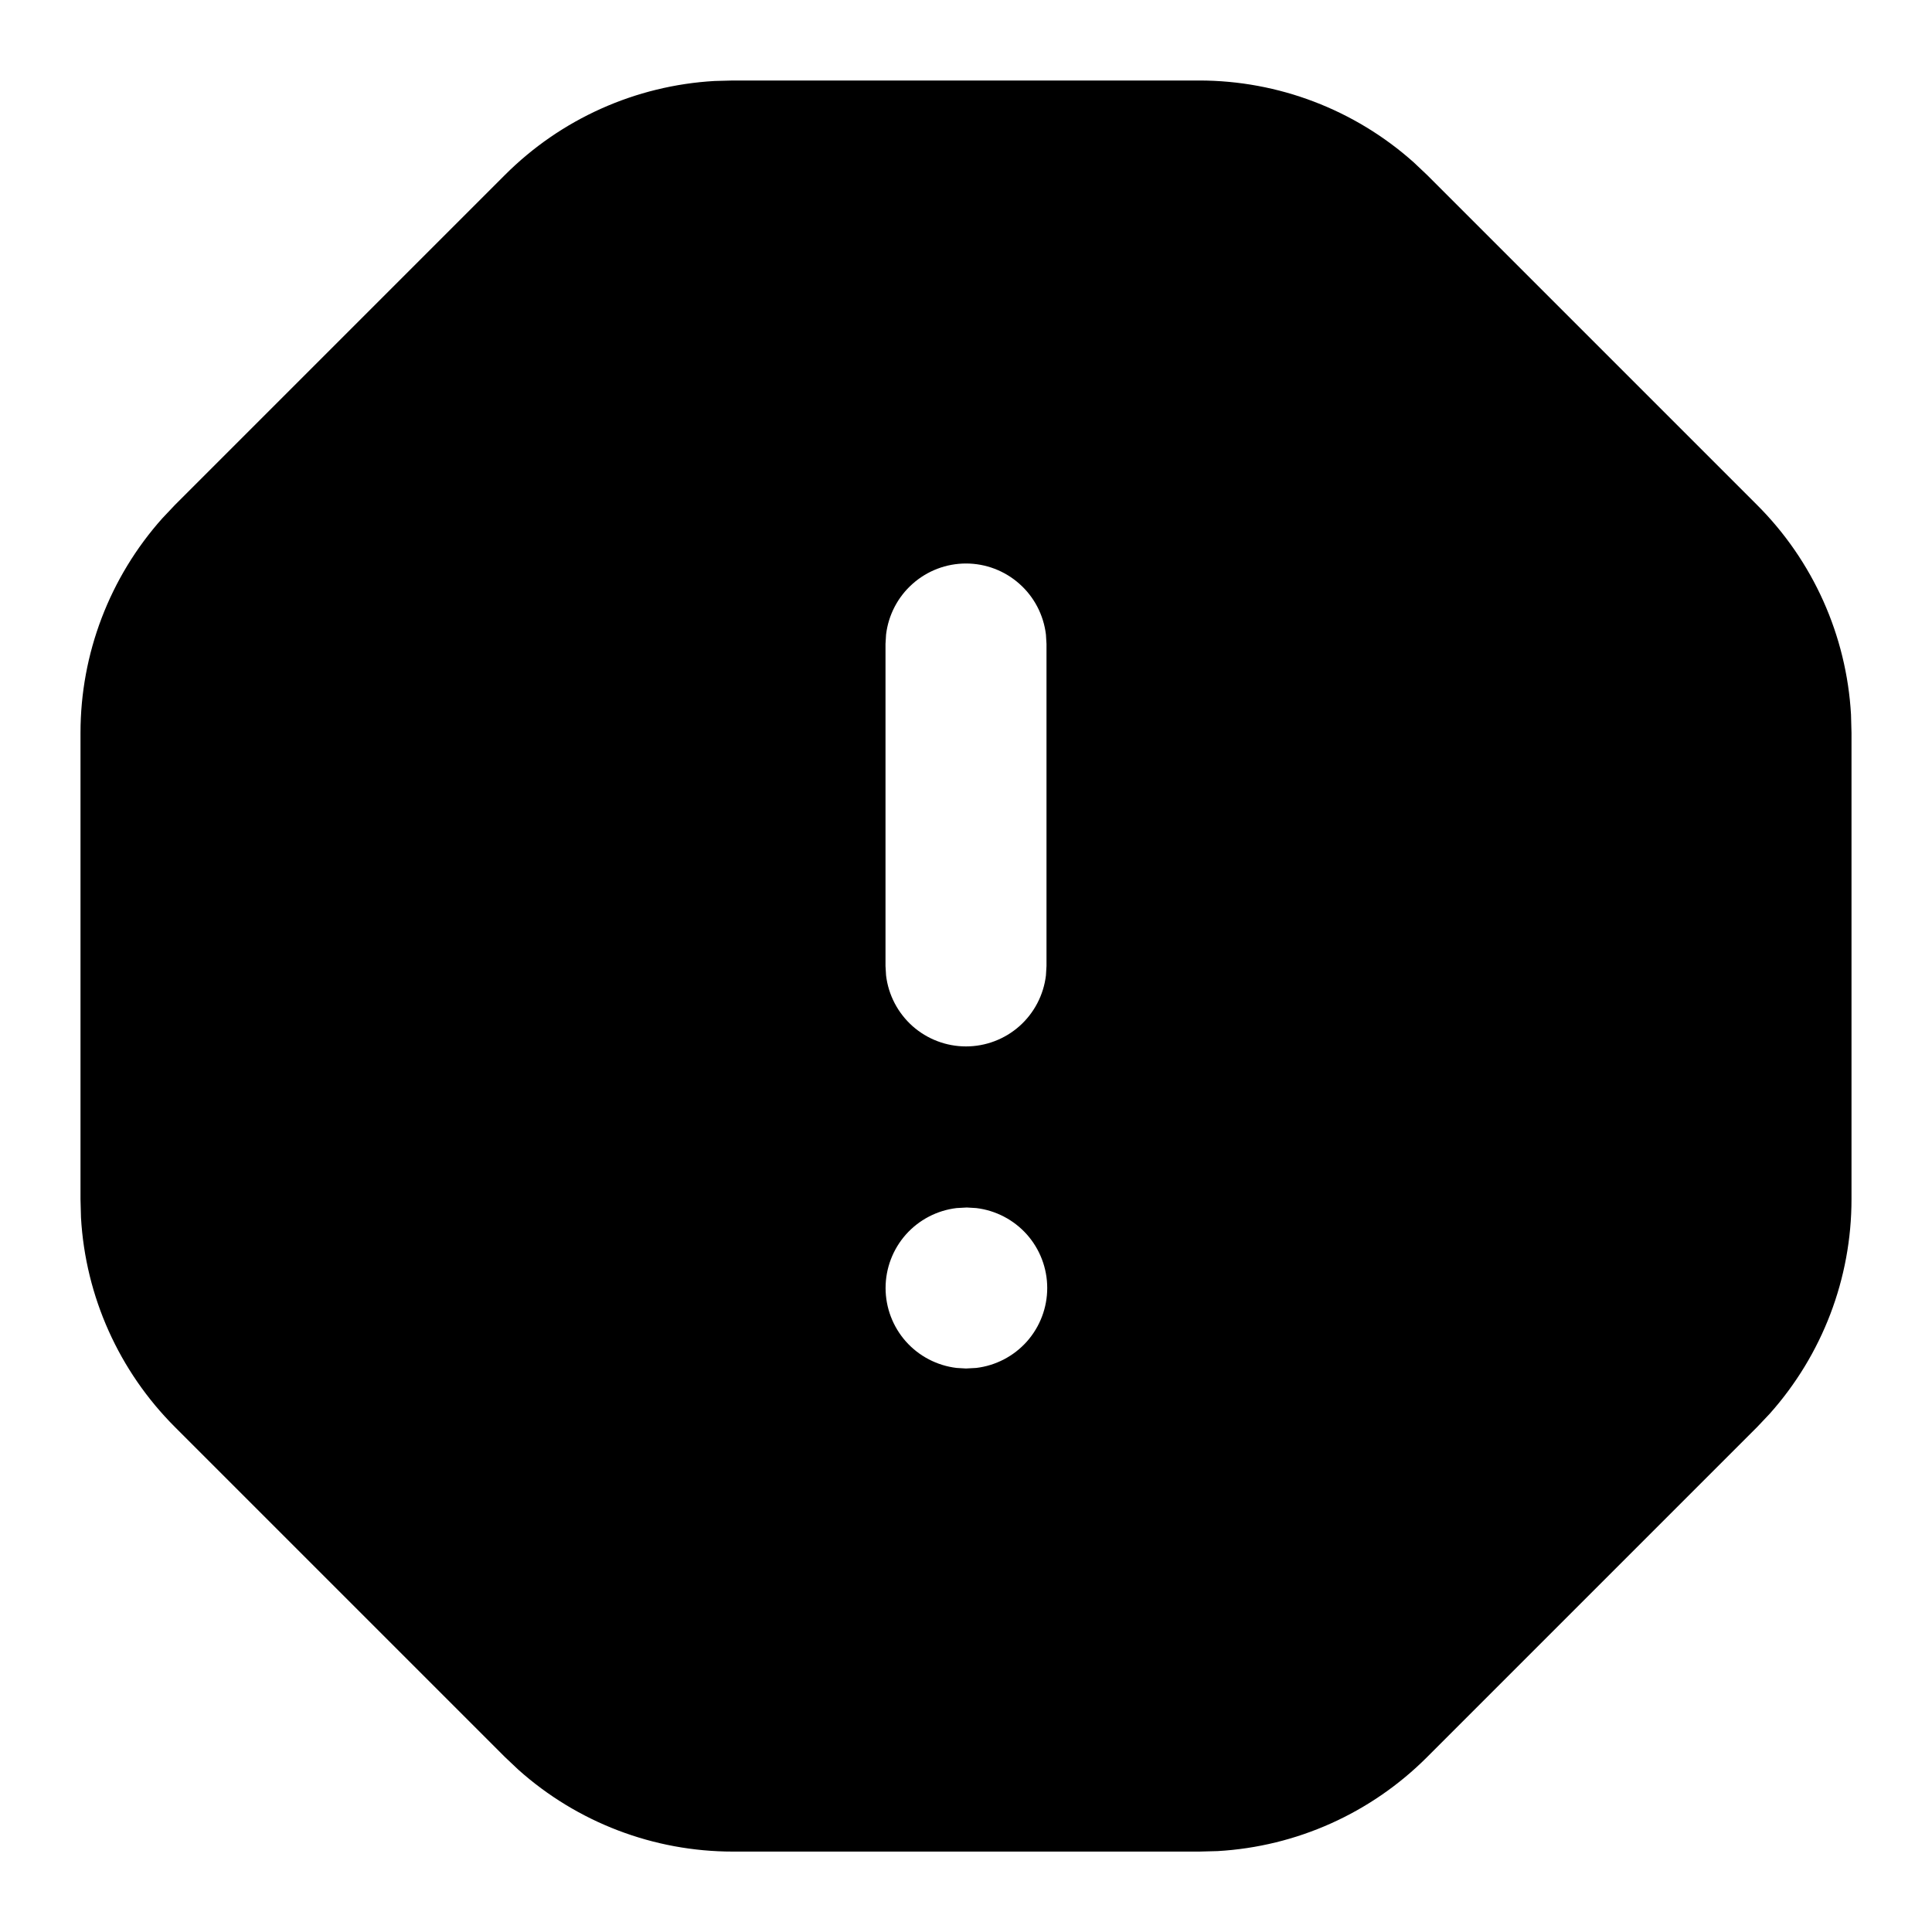 <svg width="24" height="24" viewBox="0 0 24 24" fill="none" xmlns="http://www.w3.org/2000/svg">
<g clip-path="url(#clip0_802_59224)">
<path d="M14.897 1C15.88 1 16.828 1.362 17.561 2.016L17.726 2.172L21.826 6.272C22.523 6.967 22.938 7.895 22.994 8.877L23 9.104V14.898C23 15.881 22.638 16.829 21.984 17.562L21.828 17.727L17.728 21.827C17.033 22.523 16.107 22.939 15.125 22.995L14.898 23.001H9.103C8.12 23.001 7.172 22.639 6.439 21.984L6.274 21.828L2.174 17.728C1.478 17.033 1.062 16.106 1.006 15.124L1 14.897V9.103C1 8.12 1.362 7.172 2.016 6.439L2.172 6.274L6.272 2.174C6.967 1.478 7.895 1.062 8.877 1.006L9.104 1H14.897ZM12.01 15L11.883 15.007C11.64 15.036 11.416 15.153 11.253 15.336C11.091 15.519 11.001 15.755 11.001 16C11.001 16.245 11.091 16.481 11.253 16.664C11.416 16.847 11.64 16.964 11.883 16.993L12 17L12.127 16.993C12.37 16.964 12.594 16.847 12.757 16.664C12.919 16.481 13.009 16.245 13.009 16C13.009 15.755 12.919 15.519 12.757 15.336C12.594 15.153 12.37 15.036 12.127 15.007L12.01 15ZM12 7C11.755 7 11.519 7.09 11.336 7.253C11.153 7.415 11.036 7.64 11.007 7.883L11 8V12L11.007 12.117C11.036 12.36 11.153 12.584 11.336 12.747C11.519 12.909 11.755 12.999 12 12.999C12.245 12.999 12.481 12.909 12.664 12.747C12.847 12.584 12.964 12.36 12.993 12.117L13 12V8L12.993 7.883C12.964 7.64 12.847 7.415 12.664 7.253C12.481 7.09 12.245 7 12 7Z" fill="black"/>
</g>
<defs>
<clipPath id="clip0_802_59224">
<rect width="24" height="24" fill="white"/>
</clipPath>
</defs>
</svg>
